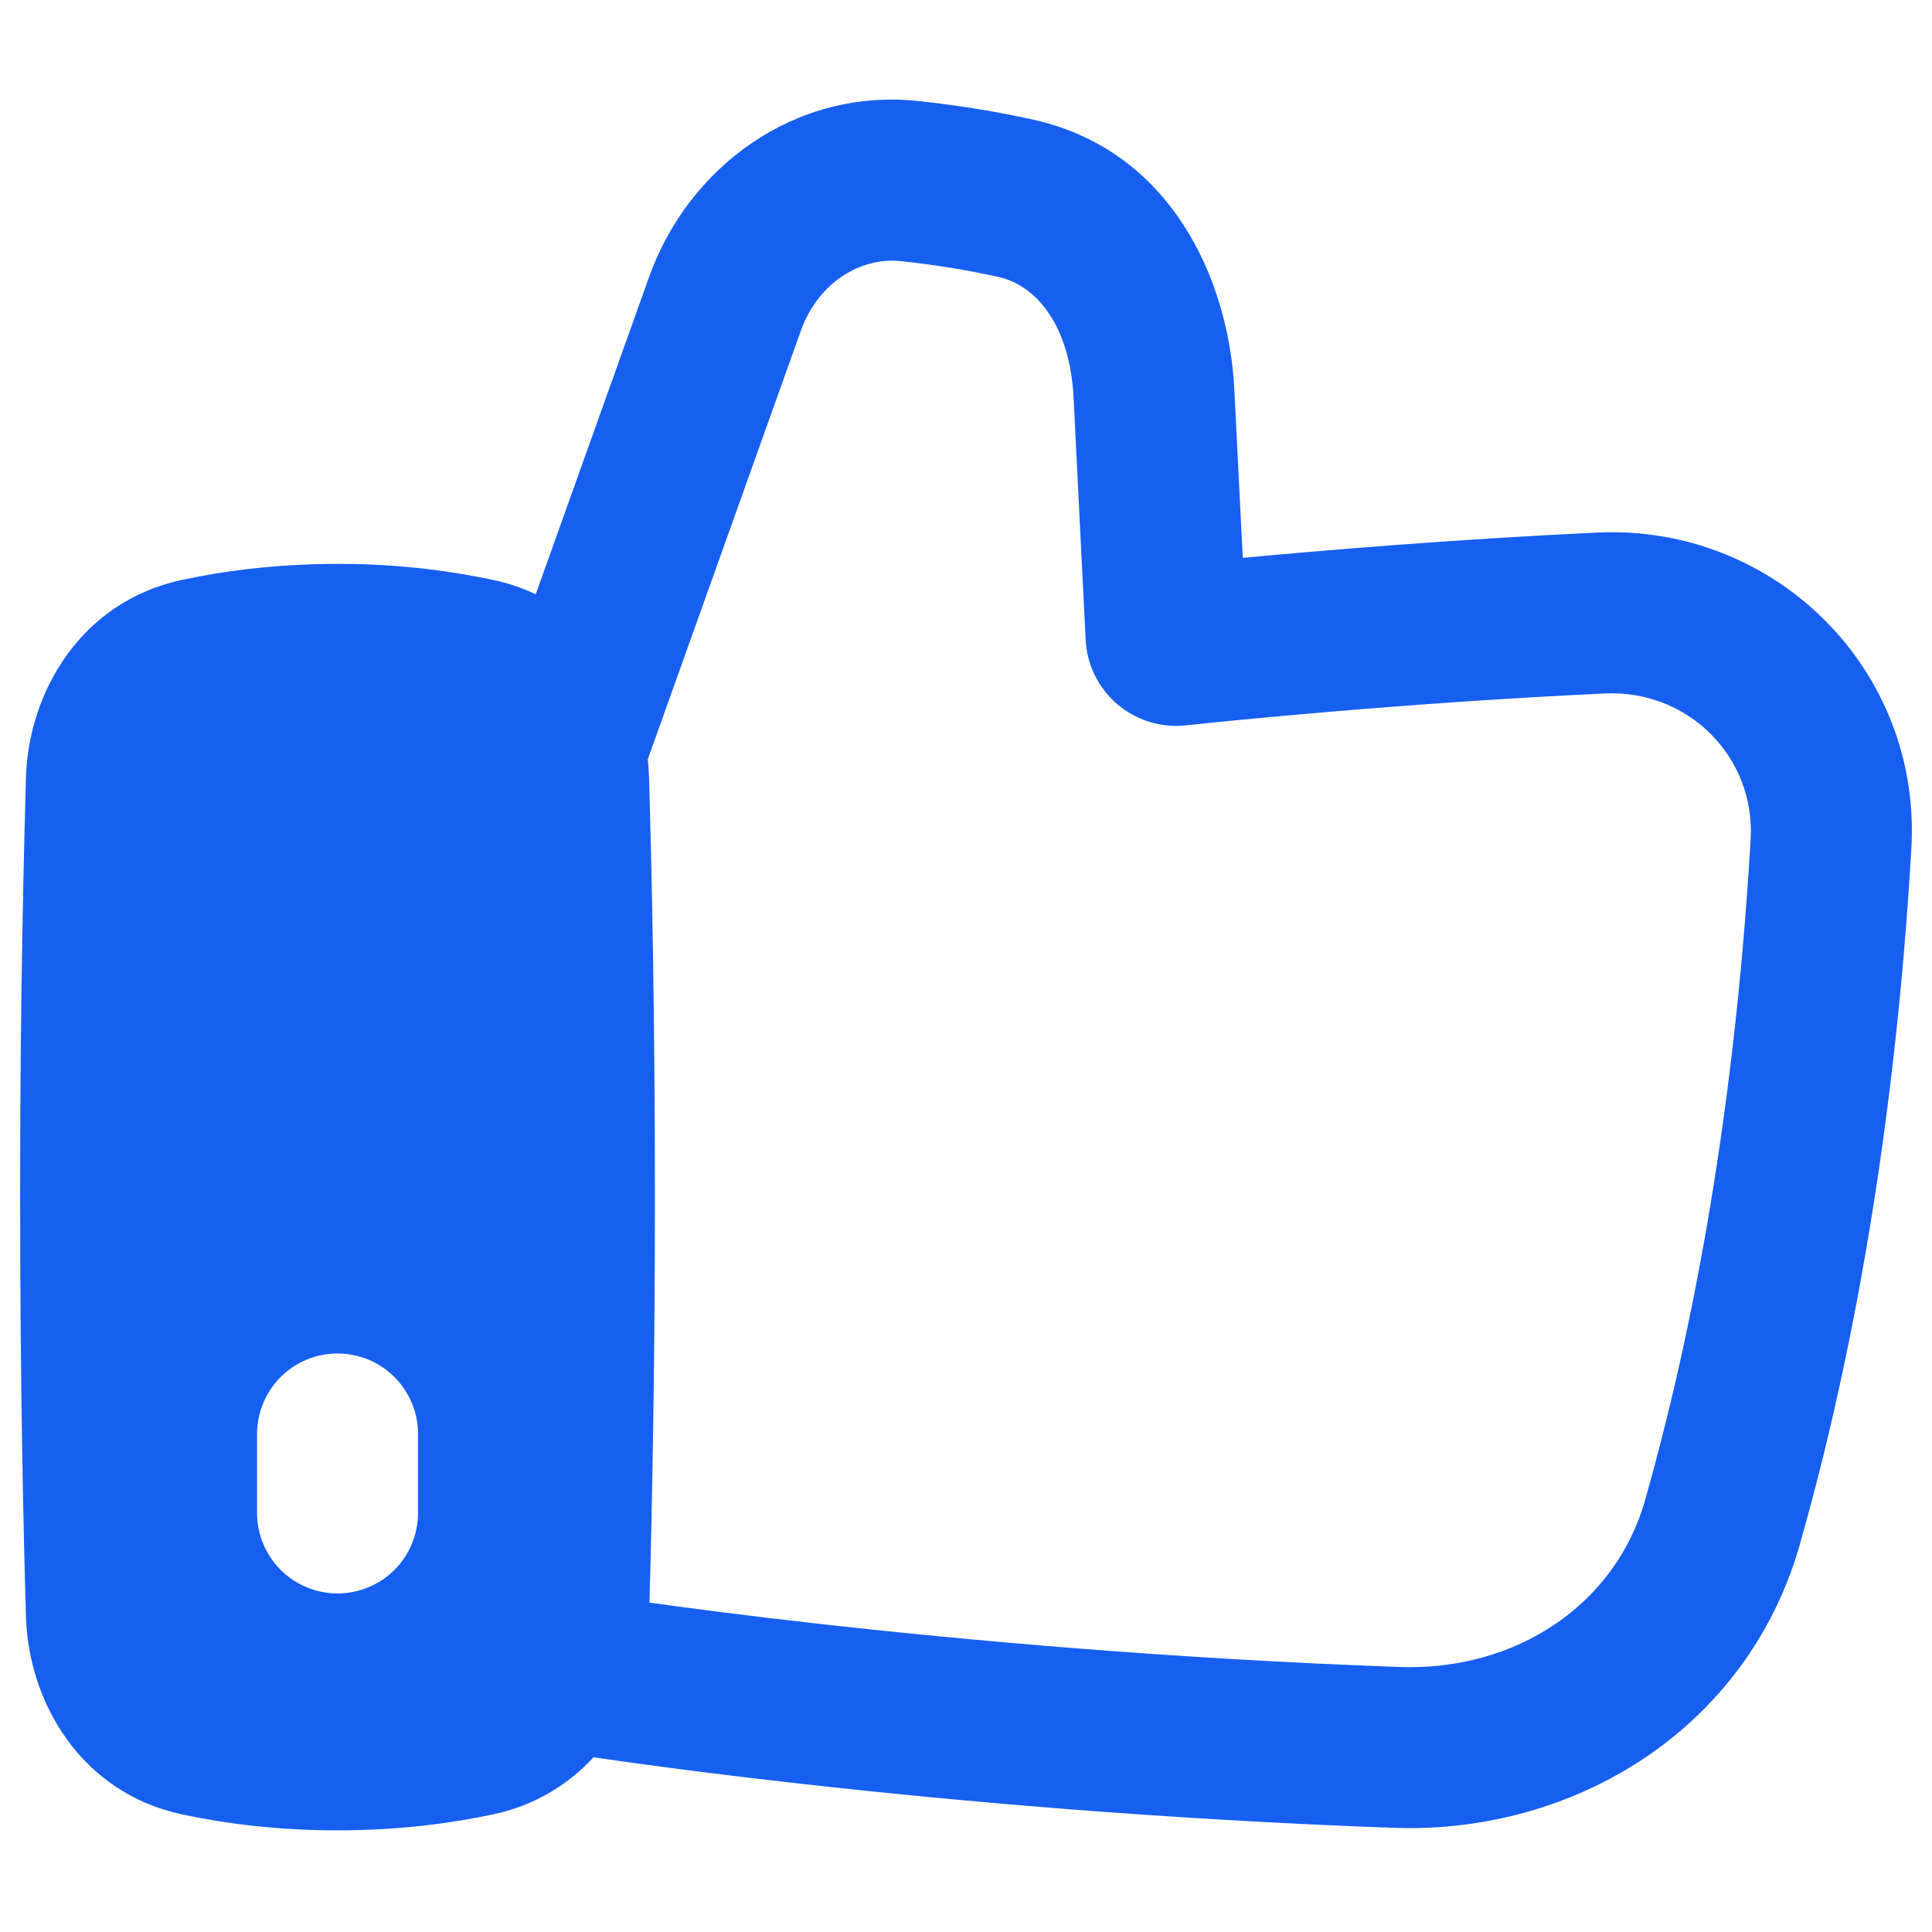 <svg width="64" height="64" viewBox="0 0 64 64" fill="none" xmlns="http://www.w3.org/2000/svg">
<path fill-rule="evenodd" clip-rule="evenodd" d="M46.16 60.549C52.173 60.767 57.885 57.261 59.621 51.165C61.109 45.938 62.728 38.215 63.316 28.112C63.663 22.18 58.796 17.365 52.909 17.642C48.164 17.866 43.848 18.229 41.169 18.48L40.889 12.906C40.711 9.304 38.827 5.003 34.251 3.969C32.999 3.693 31.734 3.487 30.46 3.352C26.327 2.89 22.796 5.552 21.507 9.162L17.747 19.686C17.299 19.475 16.828 19.316 16.344 19.213C14.646 18.853 12.915 18.674 11.18 18.68C9.135 18.68 7.393 18.917 6.016 19.213C2.683 19.93 0.943 22.924 0.86 25.76C0.729 30.391 0.664 35.024 0.667 39.657C0.667 45.722 0.773 50.599 0.86 53.552C0.943 56.389 2.681 59.383 6.016 60.1C7.392 60.396 9.136 60.633 11.18 60.633C13.224 60.633 14.968 60.396 16.344 60.1C17.62 59.834 18.78 59.173 19.66 58.212C19.963 58.257 20.327 58.309 20.752 58.368C22.123 58.559 24.108 58.819 26.576 59.094C31.509 59.648 38.385 60.269 46.16 60.549ZM21.515 53.089C22.843 53.275 24.771 53.525 27.171 53.796C32.004 54.337 38.743 54.947 46.352 55.221C50.239 55.361 53.515 53.141 54.492 49.706C55.879 44.832 57.428 37.493 57.992 27.804C58.151 25.084 55.933 22.841 53.16 22.972C46.513 23.285 40.712 23.876 39.277 24.029C38.871 24.072 38.461 24.032 38.071 23.911C37.681 23.79 37.32 23.591 37.01 23.326C36.7 23.06 36.447 22.734 36.267 22.368C36.087 22.002 35.984 21.602 35.964 21.195L35.564 13.175C35.444 10.794 34.345 9.46 33.076 9.173C32.017 8.941 30.946 8.767 29.868 8.653C28.508 8.501 27.097 9.364 26.528 10.959L21.539 24.928L21.459 25.154C21.48 25.359 21.494 25.562 21.501 25.762C21.587 28.716 21.695 33.592 21.695 39.657C21.695 45.416 21.597 50.102 21.515 53.089ZM13.848 47.502C13.848 46.795 13.567 46.117 13.067 45.617C12.567 45.117 11.889 44.836 11.181 44.836C10.474 44.836 9.796 45.117 9.296 45.617C8.796 46.117 8.515 46.795 8.515 47.502V50.118C8.515 50.826 8.796 51.504 9.296 52.004C9.796 52.504 10.474 52.785 11.181 52.785C11.889 52.785 12.567 52.504 13.067 52.004C13.567 51.504 13.848 50.826 13.848 50.118V47.502Z" fill="#165FF1"/>
</svg>
